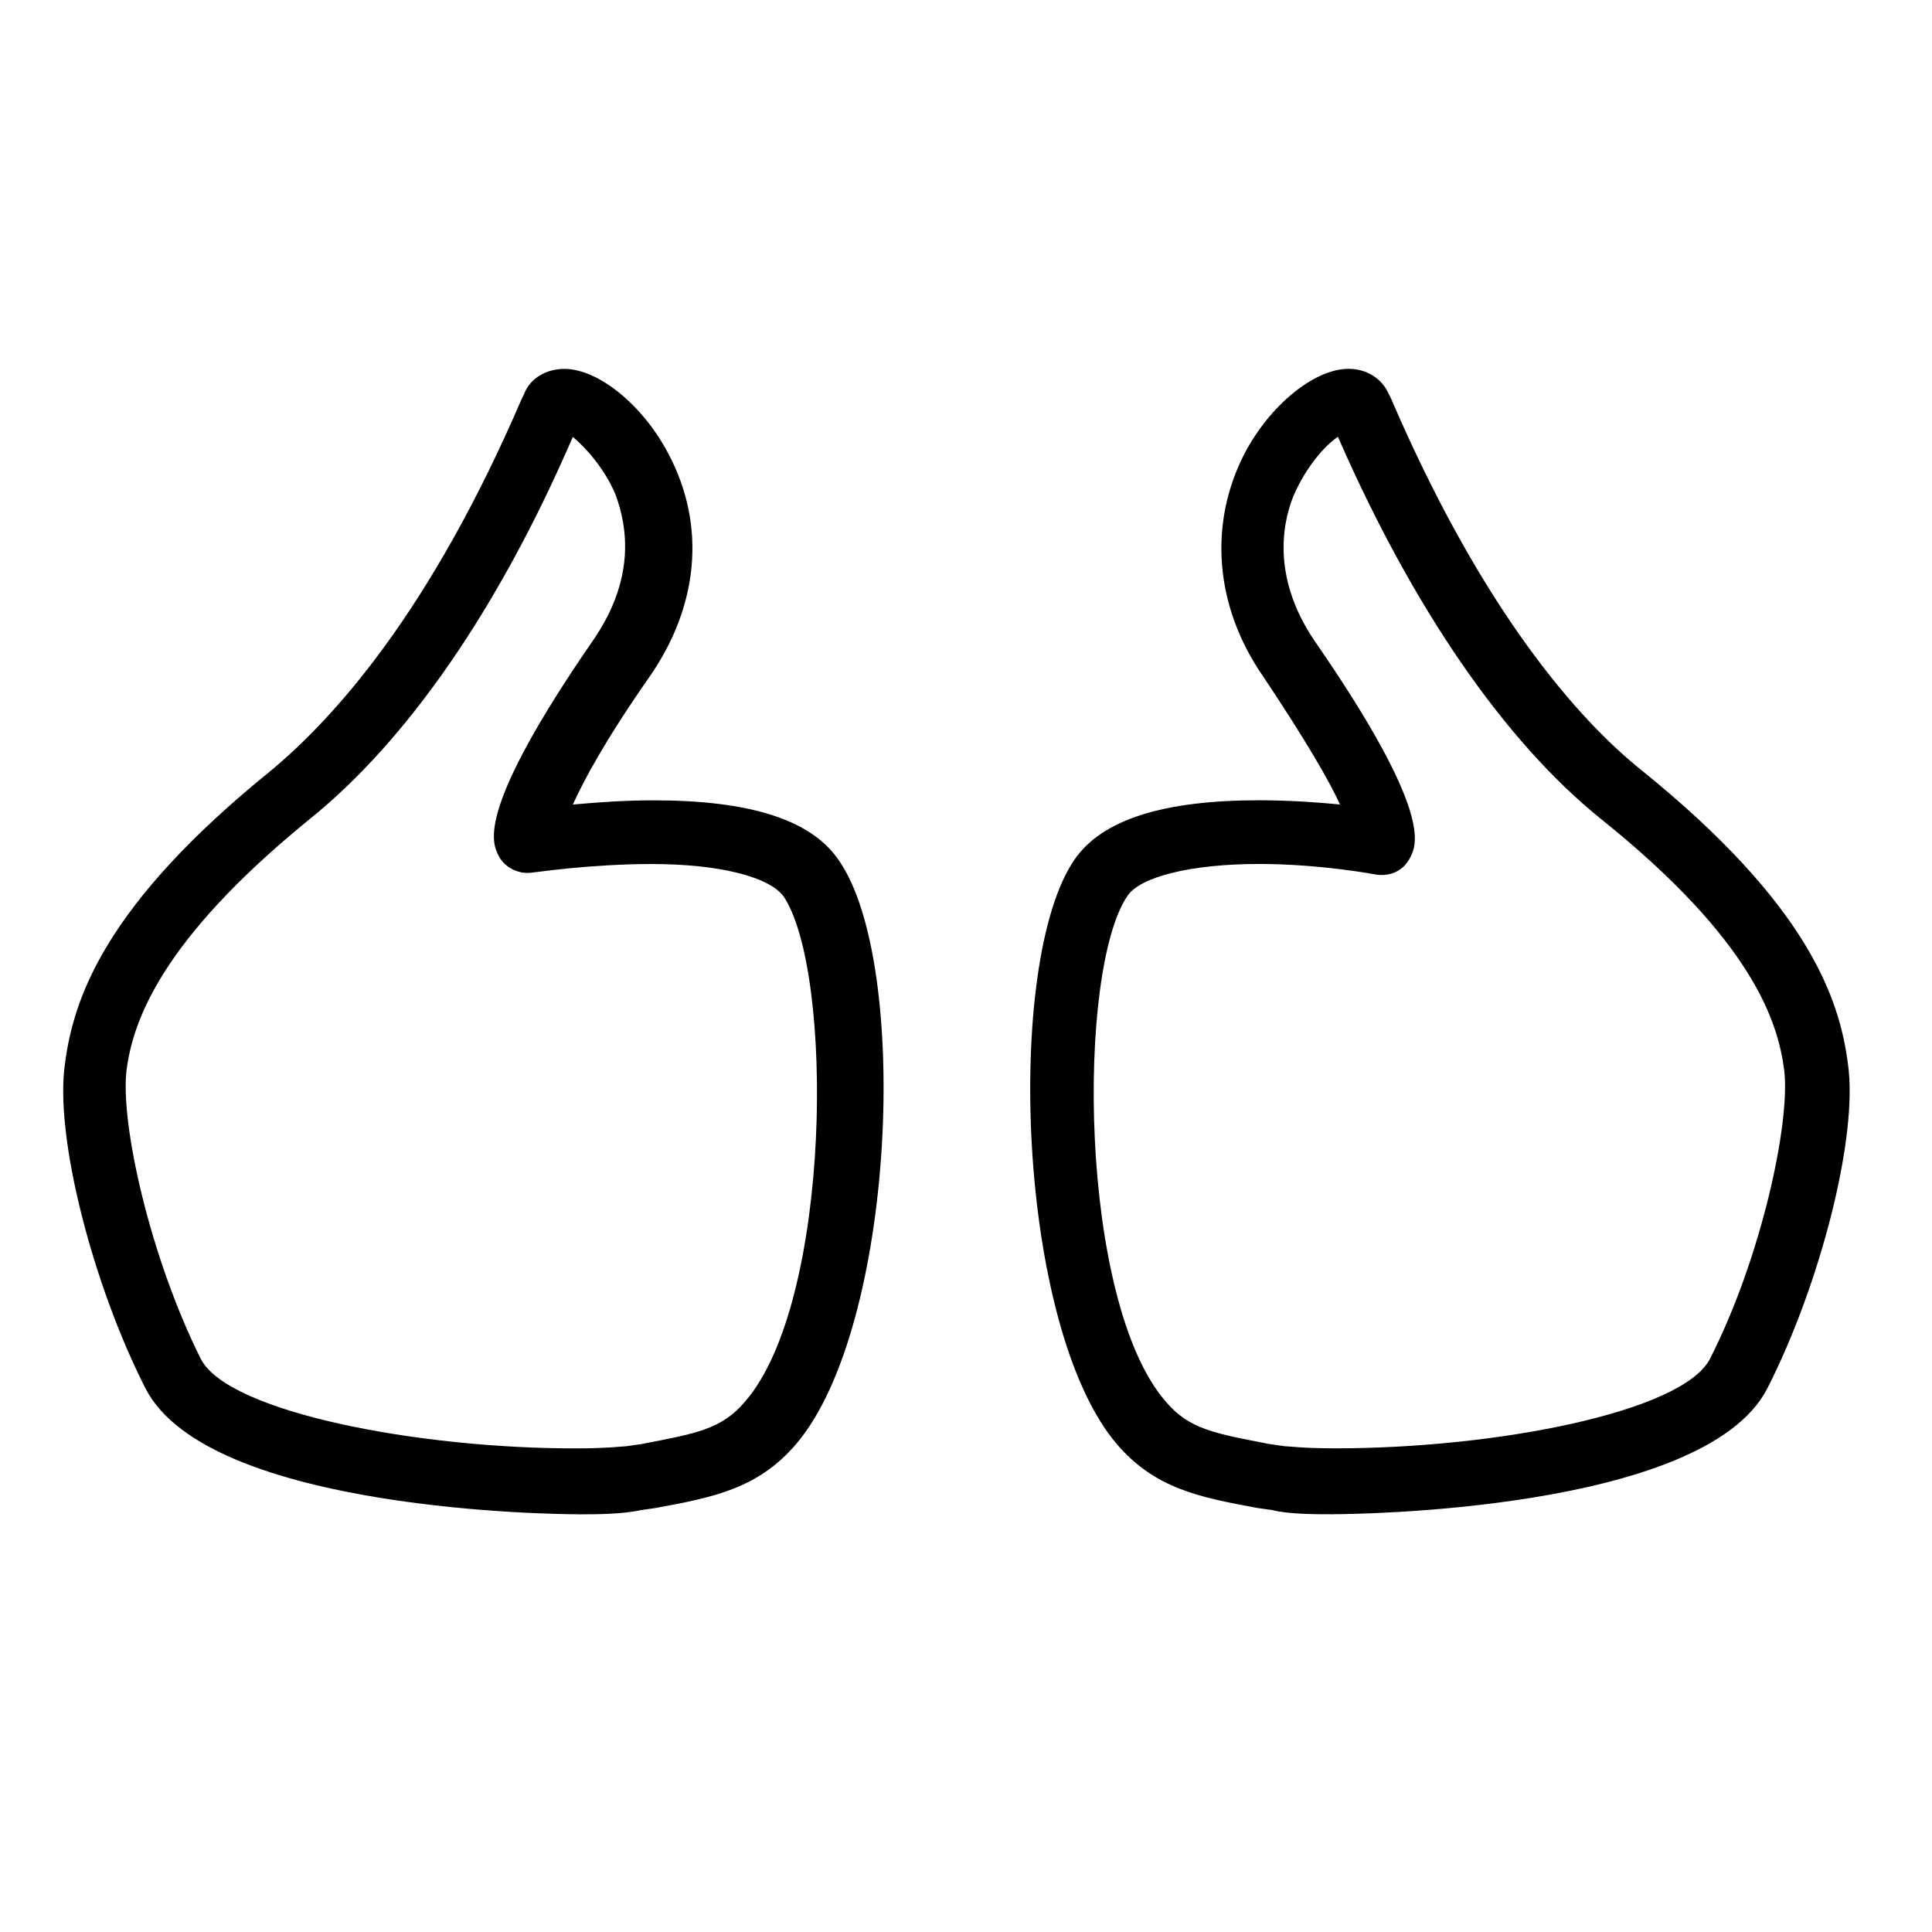 <?xml version="1.0" encoding="utf-8"?>
<!-- Generated by IcoMoon.io -->
<!DOCTYPE svg PUBLIC "-//W3C//DTD SVG 1.1//EN" "http://www.w3.org/Graphics/SVG/1.1/DTD/svg11.dtd">
<svg version="1.1" xmlns="http://www.w3.org/2000/svg" xmlns:xlink="http://www.w3.org/1999/xlink" width="32" height="32" viewBox="0 0 32 32">
<path fill="#000000" d="M9.559 25.081c-0.246 0-6.089-0.035-7.145-2.077-0.88-1.725-1.513-4.189-1.338-5.385 0.141-1.091 0.669-2.64 3.414-4.857 1.056-0.88 2.64-2.64 4.153-6.16l0.035-0.070c0.106-0.282 0.387-0.422 0.669-0.422 0.563 0 1.302 0.598 1.725 1.408 0.634 1.197 0.493 2.534-0.317 3.696-0.739 1.056-1.091 1.725-1.267 2.112 0.387-0.035 0.845-0.070 1.338-0.070 1.584 0 2.605 0.317 3.062 0.986 1.197 1.69 0.95 7.744-0.704 9.679-0.634 0.739-1.373 0.88-2.323 1.056l-0.246 0.035c-0.317 0.070-0.739 0.070-1.056 0.070v-0zM9.488 7.236c-1.232 2.851-2.745 5.033-4.365 6.336-2.464 2.006-2.921 3.344-3.027 4.153-0.106 0.88 0.387 3.097 1.232 4.787 0.458 0.88 3.59 1.478 6.195 1.478 0.563 0 0.774-0.035 0.845-0.035l0.246-0.035c0.915-0.176 1.338-0.246 1.725-0.704 1.443-1.654 1.478-7.145 0.634-8.377-0.246-0.317-1.056-0.528-2.182-0.528-1.021 0-1.936 0.141-1.971 0.141-0.211 0.035-0.458-0.070-0.563-0.282s-0.387-0.739 1.584-3.59c0.669-0.986 0.563-1.83 0.352-2.393-0.176-0.422-0.493-0.774-0.704-0.95v0z"></path>
<path fill="#000000" d="M22.089 25.081c-0.317 0-0.739 0-1.021-0.070l-0.246-0.035c-0.95-0.176-1.689-0.317-2.323-1.056-1.654-1.936-1.865-7.99-0.704-9.679 0.458-0.669 1.478-0.986 3.062-0.986 0.493 0 0.986 0.035 1.338 0.070-0.176-0.387-0.563-1.056-1.267-2.112-0.81-1.162-0.915-2.534-0.317-3.696 0.422-0.81 1.162-1.408 1.725-1.408 0.317 0 0.563 0.176 0.669 0.422l0.035 0.070c1.514 3.52 3.097 5.315 4.153 6.16 2.745 2.217 3.273 3.766 3.414 4.857 0.176 1.197-0.458 3.661-1.338 5.385-1.056 2.041-6.934 2.077-7.18 2.077l0 0zM20.857 14.31c-1.126 0-1.971 0.211-2.182 0.528-0.845 1.232-0.81 6.723 0.634 8.377 0.387 0.458 0.81 0.528 1.725 0.704l0.246 0.035c0.070 0 0.282 0.035 0.845 0.035 2.64 0 5.737-0.598 6.195-1.478 0.845-1.654 1.338-3.907 1.232-4.787-0.106-0.81-0.528-2.147-3.027-4.153-1.619-1.302-3.133-3.52-4.365-6.336-0.211 0.141-0.528 0.493-0.739 0.986-0.211 0.528-0.317 1.408 0.352 2.393 1.971 2.851 1.69 3.379 1.584 3.59s-0.317 0.317-0.563 0.282c-0-0-0.915-0.176-1.936-0.176v0z"></path>
</svg>
